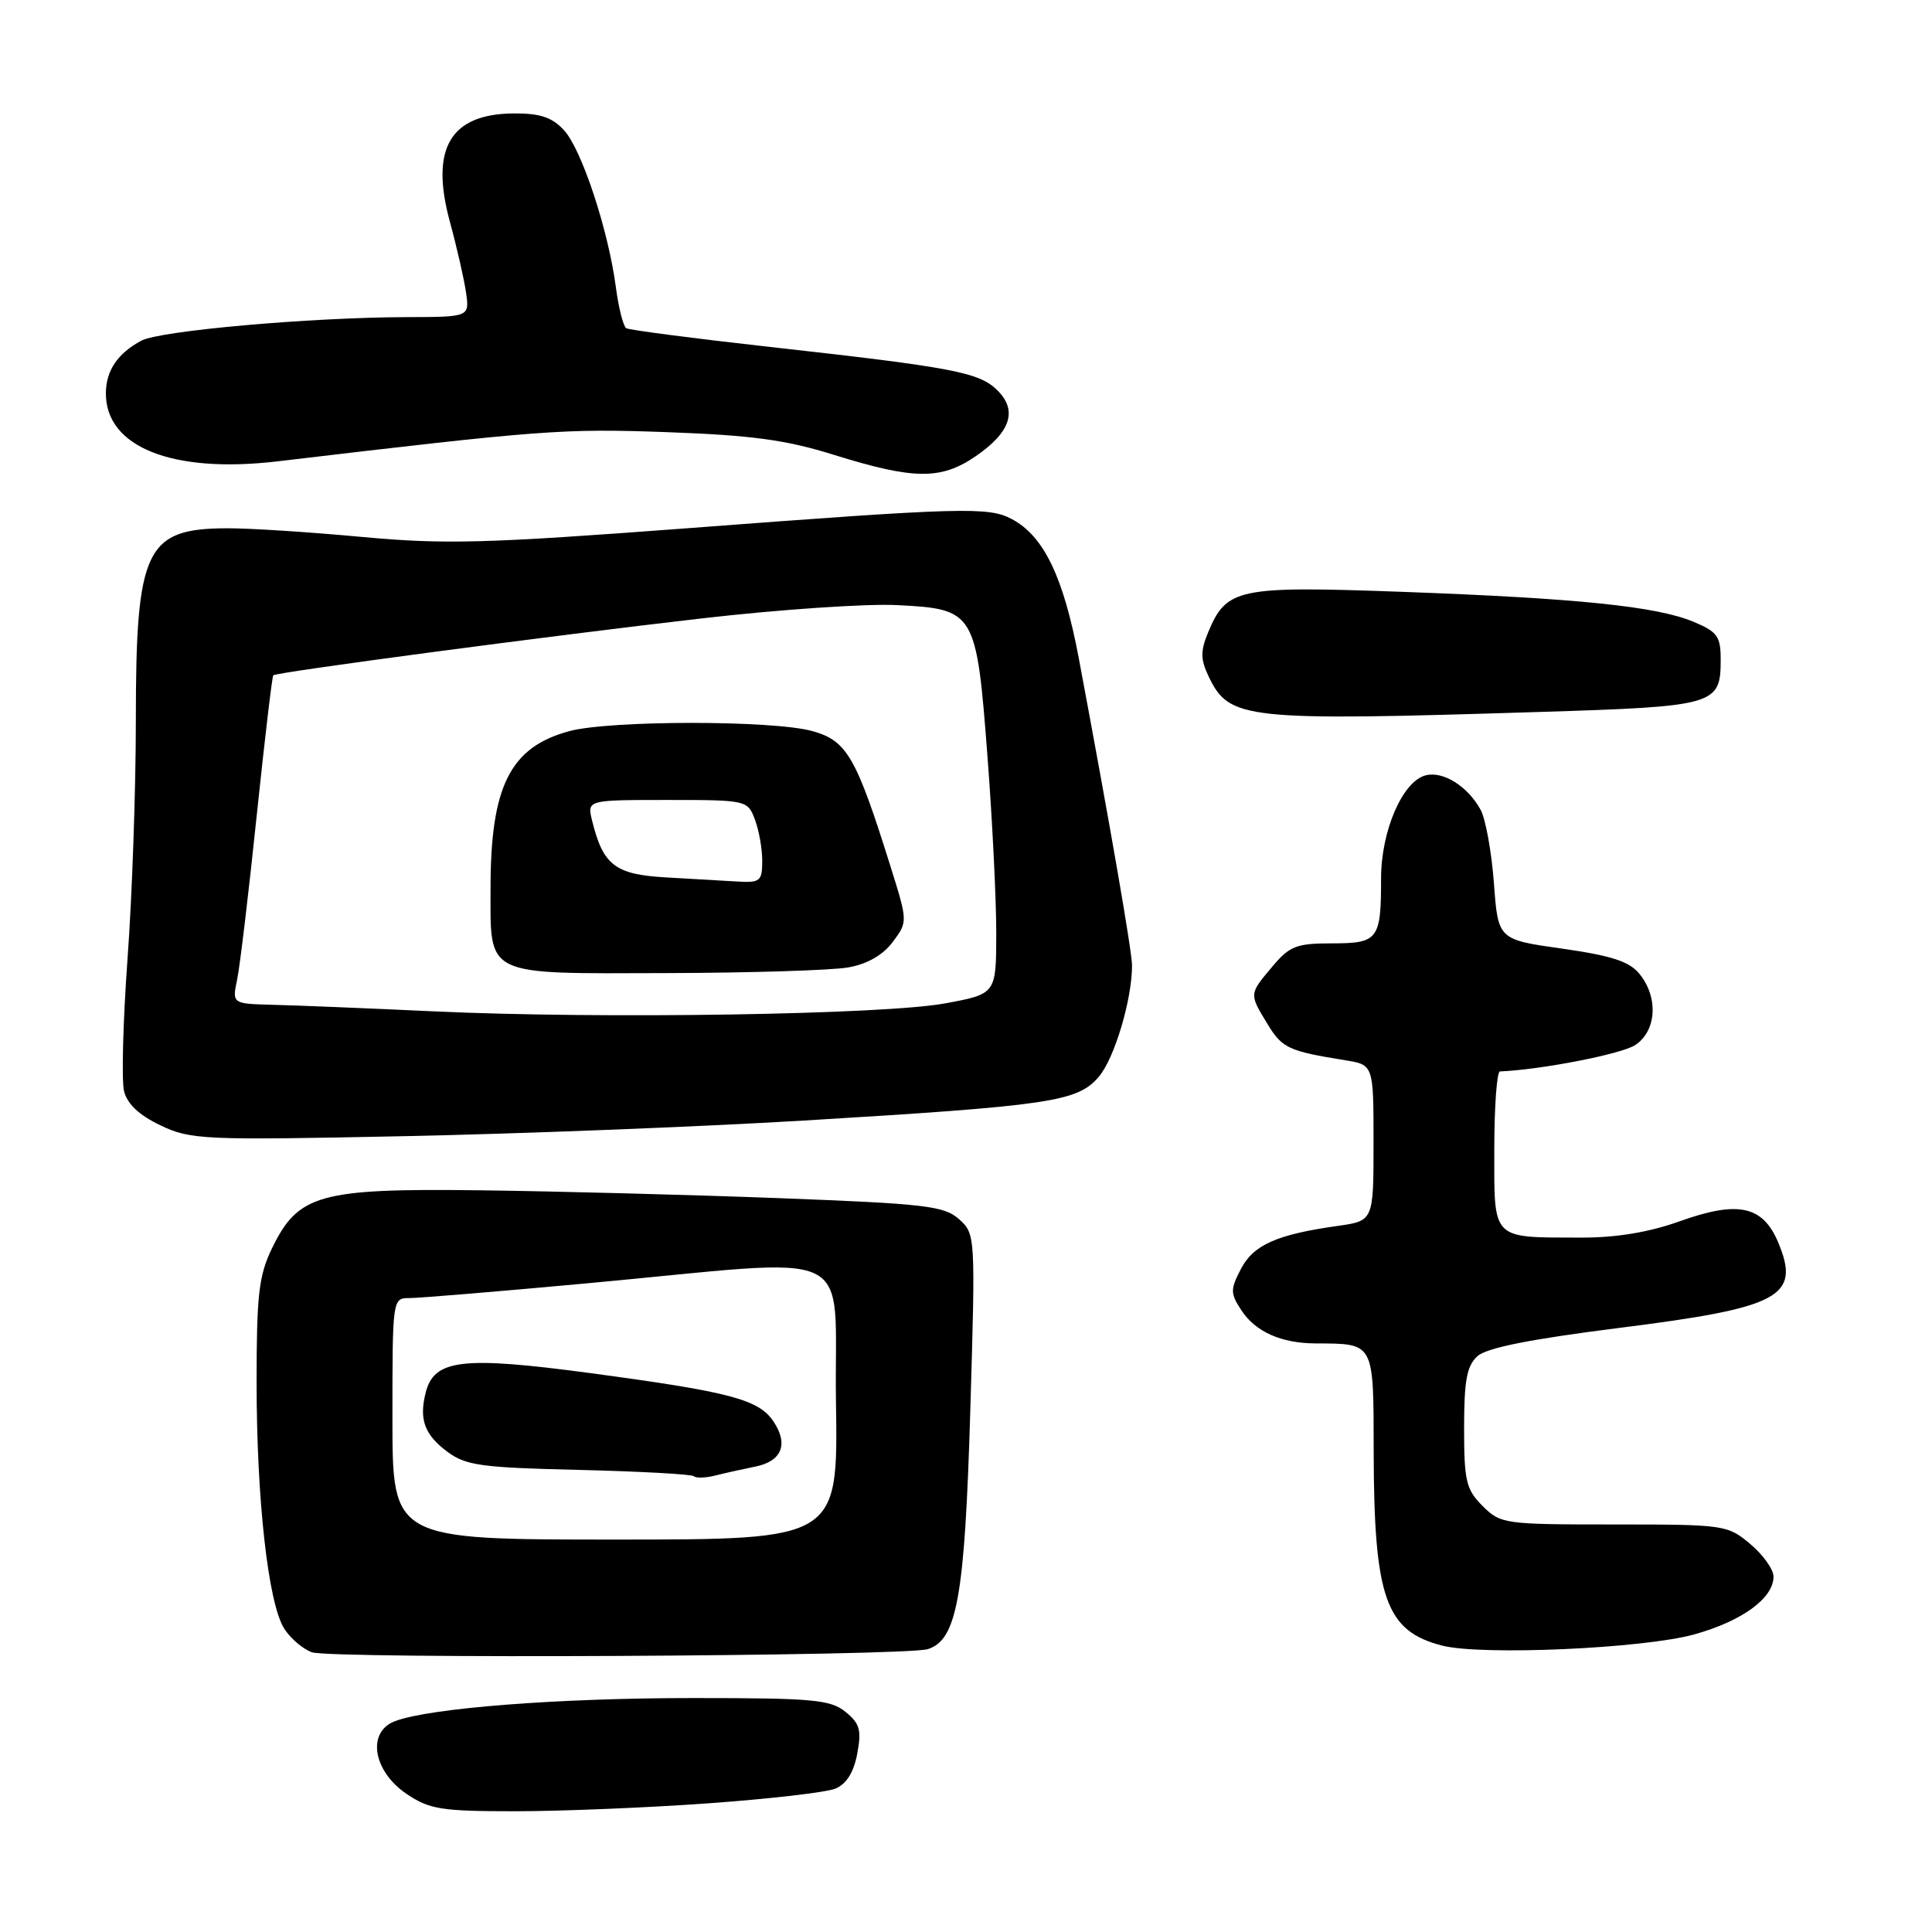 <?xml version="1.0" encoding="UTF-8" standalone="no"?>
<!DOCTYPE svg PUBLIC "-//W3C//DTD SVG 1.1//EN" "http://www.w3.org/Graphics/SVG/1.1/DTD/svg11.dtd" >
<svg xmlns="http://www.w3.org/2000/svg" xmlns:xlink="http://www.w3.org/1999/xlink" version="1.1" viewBox="0 0 256 256">
 <g >
 <path fill="currentColor"
d=" M 93.85 238.95 C 101.91 238.37 109.49 237.50 110.70 237.00 C 112.16 236.39 113.12 234.86 113.59 232.37 C 114.18 229.23 113.93 228.37 112.03 226.83 C 110.04 225.21 107.72 225.00 91.85 225.00 C 73.90 225.00 56.93 226.32 52.32 228.07 C 48.57 229.50 49.42 234.71 53.90 237.72 C 56.92 239.75 58.50 240.00 68.25 240.00 C 74.28 240.00 85.80 239.53 93.85 238.95 Z  M 122.94 218.52 C 126.82 217.29 127.84 211.54 128.57 186.88 C 129.26 163.66 129.25 163.49 127.07 161.54 C 125.11 159.79 122.63 159.50 103.19 158.76 C 91.26 158.31 73.40 157.84 63.50 157.72 C 42.32 157.46 39.51 158.25 36.04 165.41 C 34.29 169.02 34.00 171.58 34.00 183.16 C 34.00 198.71 35.54 212.47 37.66 215.80 C 38.46 217.07 40.10 218.48 41.31 218.93 C 43.75 219.84 119.97 219.46 122.94 218.52 Z  M 224.49 216.57 C 230.85 214.80 235.00 211.77 235.00 208.91 C 235.00 207.96 233.62 206.01 231.92 204.59 C 228.91 202.06 228.52 202.00 213.88 202.00 C 199.32 202.00 198.84 201.93 196.45 199.55 C 194.26 197.35 194.00 196.24 194.00 189.20 C 194.00 182.92 194.36 180.98 195.77 179.70 C 197.01 178.59 202.74 177.45 214.52 175.96 C 235.92 173.27 238.62 171.82 235.63 164.65 C 233.58 159.75 230.31 159.05 222.53 161.84 C 218.50 163.28 214.18 164.00 209.50 163.99 C 197.54 163.96 198.00 164.43 198.00 152.38 C 198.00 146.67 198.34 141.99 198.75 141.97 C 204.19 141.75 214.85 139.67 216.67 138.48 C 219.50 136.62 219.78 132.18 217.25 129.06 C 215.90 127.39 213.58 126.64 207.00 125.70 C 198.50 124.50 198.50 124.50 197.95 117.00 C 197.64 112.88 196.85 108.51 196.19 107.30 C 194.48 104.18 191.21 102.13 188.89 102.74 C 185.84 103.54 183.00 110.10 183.00 116.38 C 183.00 124.51 182.63 125.00 176.48 125.00 C 171.79 125.00 170.88 125.35 168.59 128.08 C 165.49 131.76 165.50 131.66 167.97 135.72 C 169.90 138.89 170.74 139.28 178.25 140.49 C 182.00 141.09 182.00 141.09 182.00 151.43 C 182.00 161.77 182.00 161.77 177.25 162.44 C 169.19 163.57 166.07 164.96 164.42 168.16 C 163.01 170.88 163.02 171.38 164.49 173.62 C 166.35 176.47 169.77 177.99 174.32 178.01 C 182.16 178.05 182.00 177.74 182.02 192.37 C 182.06 211.77 183.61 216.15 191.13 218.06 C 196.42 219.39 217.74 218.44 224.49 216.57 Z  M 106.50 148.48 C 139.20 146.51 142.76 145.98 145.58 142.70 C 147.66 140.29 150.00 132.46 150.00 127.94 C 150.00 126.08 147.13 109.53 142.95 87.25 C 140.92 76.45 138.33 71.06 134.09 68.79 C 131.00 67.13 127.63 67.22 91.00 70.00 C 64.33 72.01 58.93 72.16 48.00 71.15 C 41.12 70.51 33.11 69.99 30.18 70.00 C 19.28 70.01 18.00 72.68 18.00 95.45 C 18.00 104.53 17.51 118.74 16.90 127.02 C 16.30 135.30 16.09 143.21 16.44 144.60 C 16.86 146.29 18.47 147.79 21.29 149.13 C 25.28 151.02 26.93 151.10 53.50 150.55 C 68.90 150.24 92.75 149.30 106.50 148.48 Z  M 203.93 94.34 C 227.38 93.61 228.00 93.43 228.00 87.38 C 228.00 84.33 227.56 83.71 224.40 82.39 C 219.49 80.34 209.02 79.27 185.76 78.42 C 163.94 77.63 162.51 77.93 160.06 83.85 C 159.06 86.28 159.07 87.38 160.16 89.65 C 162.89 95.35 164.84 95.56 203.93 94.34 Z  M 129.20 60.51 C 133.89 57.32 134.88 54.43 132.18 51.74 C 129.78 49.34 126.43 48.69 102.10 45.98 C 91.98 44.85 83.37 43.73 82.98 43.49 C 82.59 43.24 81.96 40.78 81.60 38.01 C 80.59 30.43 77.07 19.78 74.73 17.25 C 73.14 15.53 71.56 15.01 68.08 15.03 C 59.66 15.09 56.97 19.65 59.61 29.38 C 60.53 32.75 61.49 36.96 61.75 38.75 C 62.22 42.00 62.22 42.00 53.86 42.02 C 41.03 42.06 21.21 43.82 18.73 45.14 C 15.62 46.80 14.07 49.07 14.03 52.03 C 13.94 59.23 22.82 62.78 36.78 61.13 C 71.87 56.97 74.59 56.77 88.31 57.26 C 99.62 57.67 104.13 58.28 110.50 60.27 C 121.06 63.56 124.65 63.60 129.20 60.51 Z  M 52.00 188.00 C 52.00 172.00 52.00 172.00 54.29 172.00 C 55.54 172.00 66.01 171.13 77.54 170.07 C 114.58 166.66 110.46 164.71 110.77 185.75 C 111.05 204.00 111.05 204.00 81.52 204.00 C 52.00 204.00 52.00 204.00 52.00 188.00 Z  M 100.05 194.34 C 103.57 193.64 104.50 191.41 102.53 188.41 C 100.58 185.43 96.84 184.44 78.11 181.93 C 61.21 179.67 57.51 180.12 56.40 184.55 C 55.51 188.09 56.25 190.10 59.27 192.36 C 61.73 194.19 63.77 194.47 76.75 194.77 C 84.84 194.97 91.68 195.34 91.95 195.61 C 92.22 195.88 93.52 195.84 94.84 195.50 C 96.15 195.17 98.50 194.65 100.05 194.34 Z  M 57.50 134.01 C 48.70 133.60 39.08 133.21 36.12 133.14 C 30.75 133.00 30.75 133.00 31.43 129.75 C 31.80 127.96 32.96 118.23 34.01 108.12 C 35.07 98.01 36.06 89.62 36.21 89.48 C 36.67 89.06 72.88 84.25 93.00 81.94 C 103.17 80.77 114.81 79.97 118.86 80.18 C 129.19 80.70 129.38 81.01 130.84 100.16 C 131.49 108.60 132.01 119.15 132.01 123.60 C 132.00 131.70 132.00 131.70 125.25 132.95 C 117.13 134.45 79.68 135.04 57.50 134.01 Z  M 112.39 128.19 C 114.93 127.74 116.98 126.56 118.29 124.82 C 120.29 122.13 120.29 122.13 118.00 114.82 C 113.44 100.25 112.22 98.14 107.63 96.87 C 102.41 95.42 80.82 95.43 75.43 96.88 C 67.60 99.00 65.00 104.17 65.00 117.67 C 65.00 129.50 64.00 129.01 88.32 128.94 C 99.42 128.91 110.25 128.57 112.39 128.19 Z  M 88.24 116.26 C 81.51 115.88 79.91 114.65 78.46 108.75 C 77.78 106.00 77.78 106.00 88.42 106.00 C 98.91 106.00 99.06 106.03 100.02 108.57 C 100.56 109.98 101.00 112.45 101.00 114.07 C 101.00 116.75 100.72 116.98 97.75 116.81 C 95.96 116.70 91.68 116.45 88.24 116.26 Z "/>
</g>
</svg>